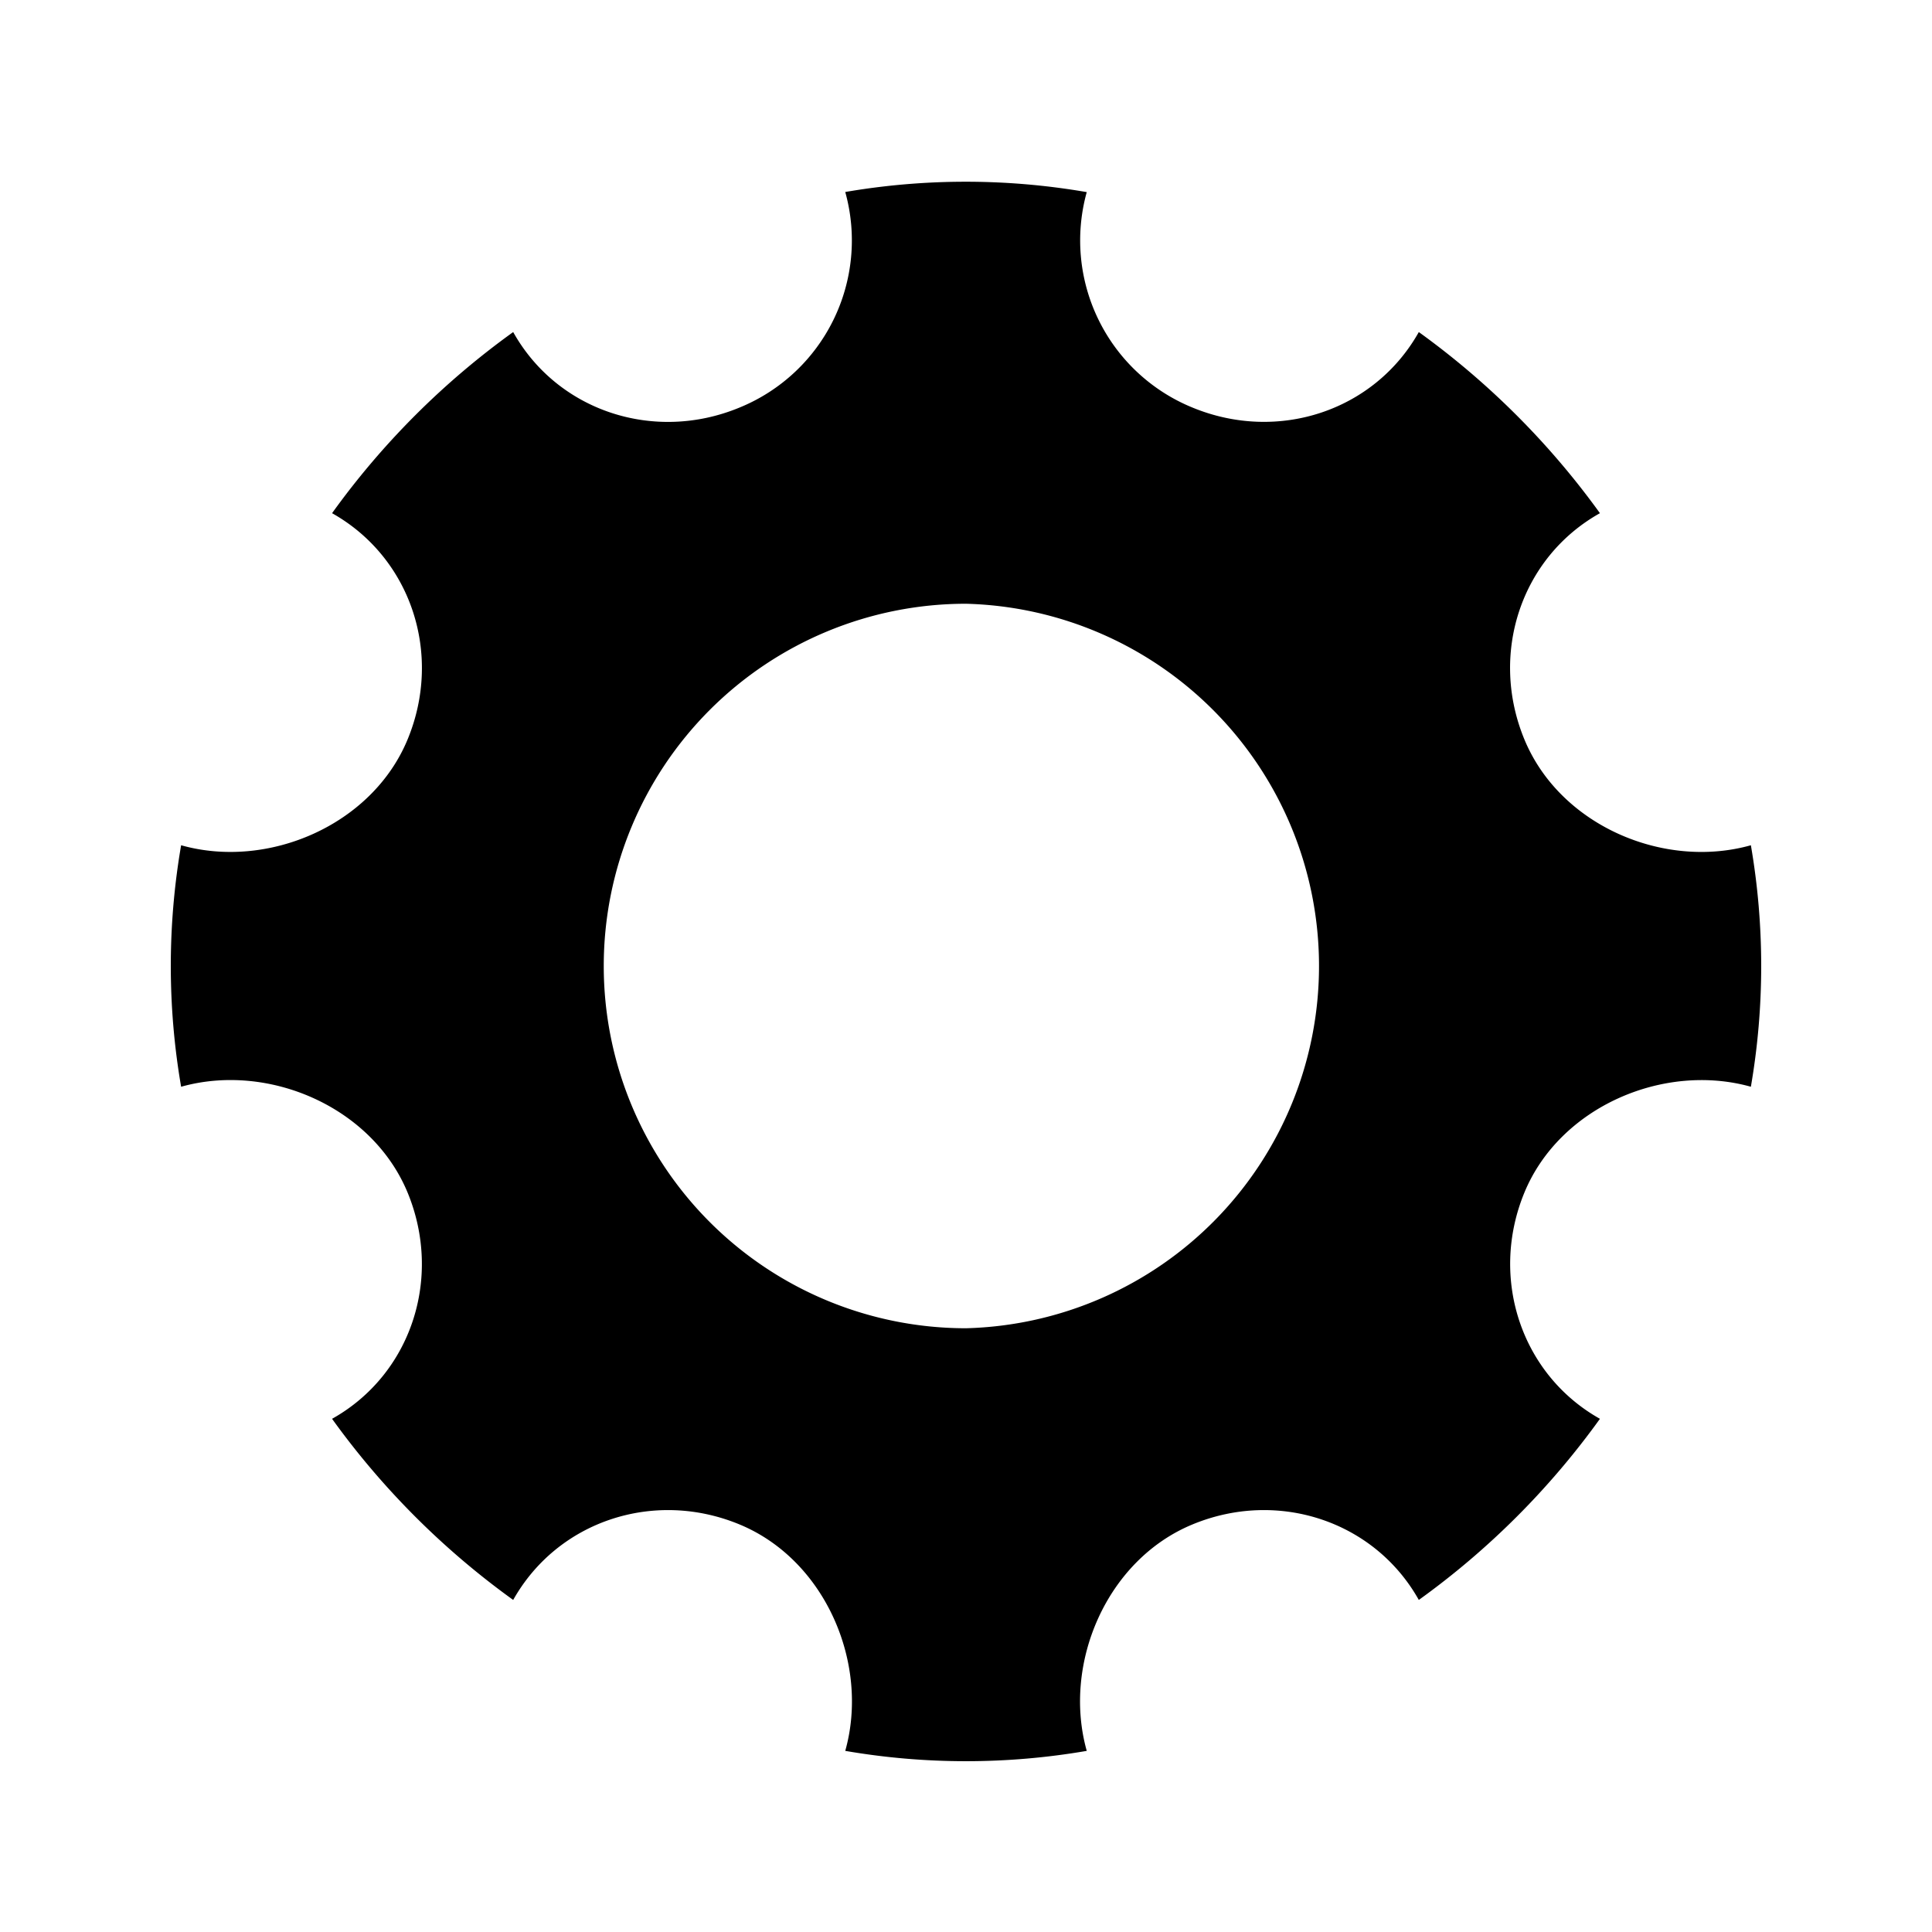 <svg xmlns='http://www.w3.org/2000/svg' width='16' height='16' viewBox='0 0 16 16'><path d='M14.5 7a5.89 5.89 0 0 1 0 2c-.721-.202-1.581.165-1.875.875-.293.709-.027 1.509.625 1.875a6.57 6.57 0 0 1-1.5 1.5c-.366-.653-1.166-.919-1.875-.625-.711.294-1.078 1.153-.875 1.875a5.89 5.89 0 0 1-2 0c.203-.722-.165-1.581-.875-1.875-.709-.294-1.508-.028-1.875.625a6.59 6.59 0 0 1-1.5-1.5c.654-.366.918-1.166.625-1.875C3.08 9.165 2.222 8.797 1.5 9a5.89 5.89 0 0 1 0-2c.72.203 1.581-.166 1.875-.875.294-.709.028-1.508-.625-1.875a6.57 6.57 0 0 1 1.5-1.5c.365.653 1.166.919 1.875.625A1.495 1.495 0 0 0 7 1.59a5.89 5.89 0 0 1 2 .001 1.495 1.495 0 0 0 .875 1.784c.71.293 1.508.028 1.875-.625a6.63 6.63 0 0 1 1.5 1.5c-.654.366-.919 1.166-.625 1.875.294.71 1.152 1.078 1.875.875zM8 11a3.001 3.001 0 0 0 0-6 3 3 0 1 0 0 6z'/></svg>
